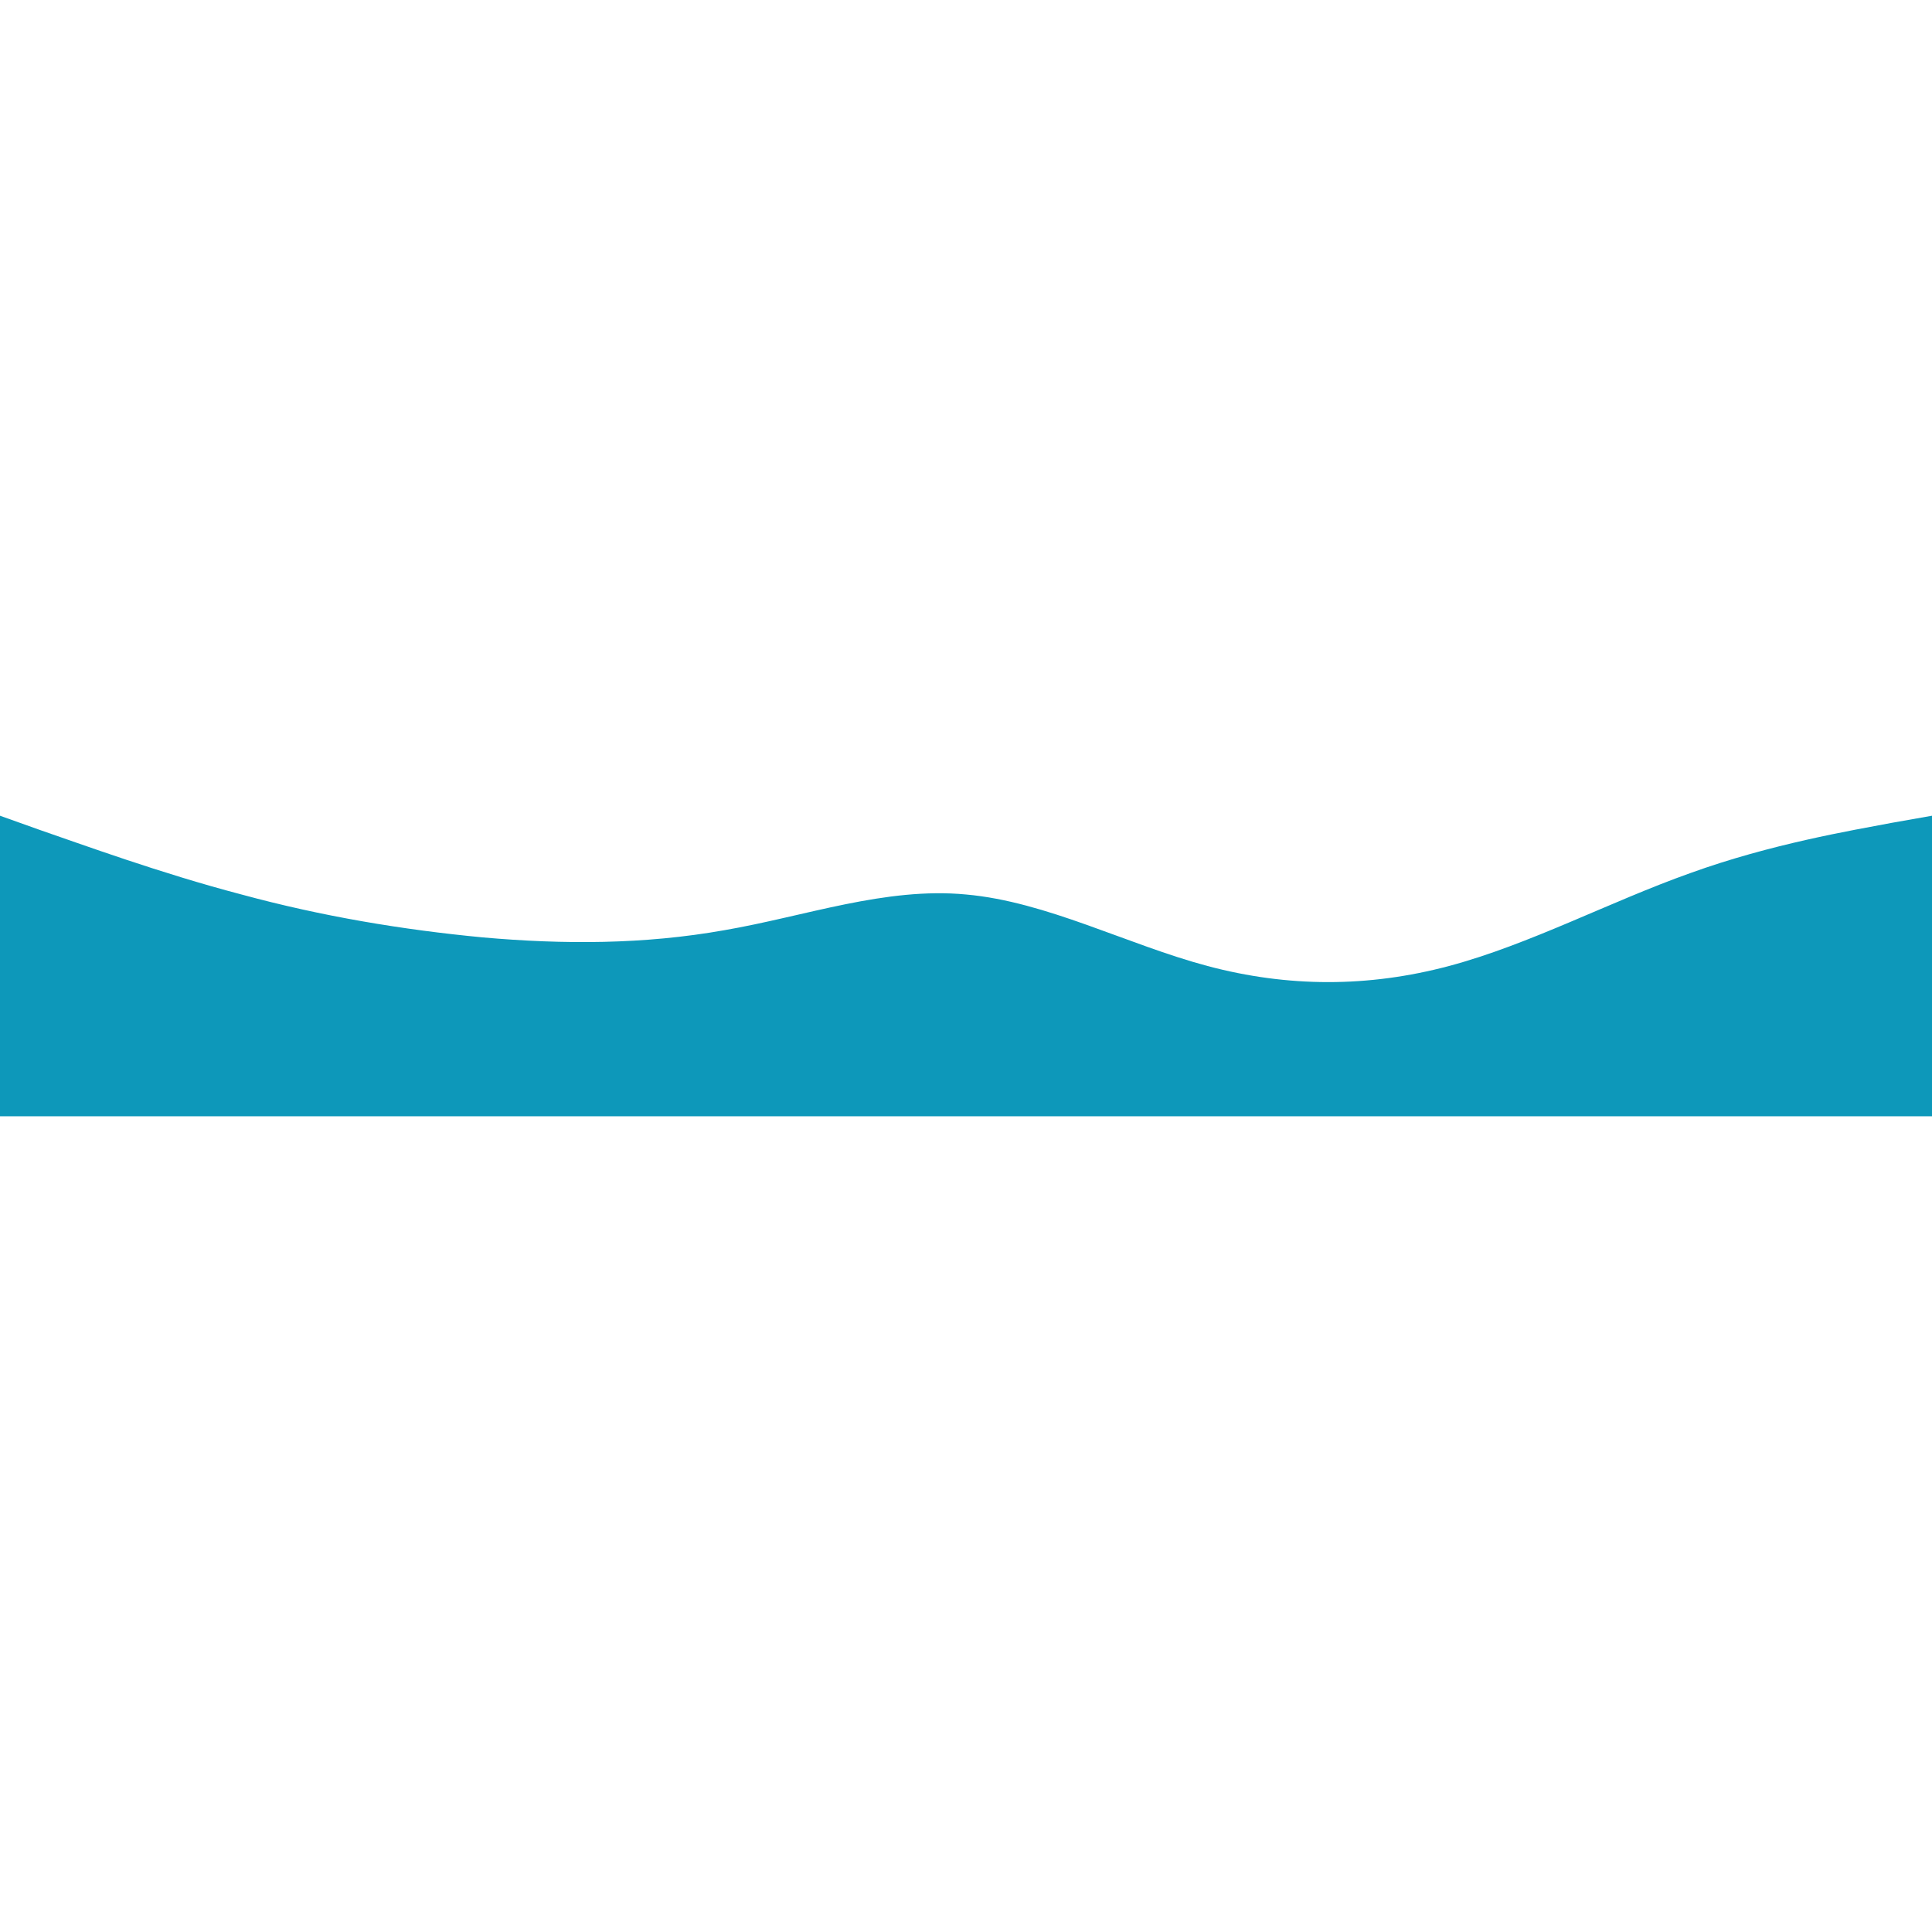<?xml version="1.0" encoding="UTF-8" standalone="no" ?>
<!DOCTYPE svg PUBLIC "-//W3C//DTD SVG 1.1//EN" "http://www.w3.org/Graphics/SVG/1.1/DTD/svg11.dtd">
<svg xmlns="http://www.w3.org/2000/svg" xmlns:xlink="http://www.w3.org/1999/xlink" version="1.1" width="1080" height="1080" viewBox="0 0 1080 1080" xml:space="preserve">
<desc>Created with Fabric.js 5.2.4</desc>
<defs>
</defs>
<g transform="matrix(1 0 0 1 540 540)" id="56e0451e-bd0e-4cd3-994d-f40a810697f3"  >
<rect style="stroke: none; stroke-width: 1; stroke-dasharray: none; stroke-linecap: butt; stroke-dashoffset: 0; stroke-linejoin: miter; stroke-miterlimit: 4; fill: rgb(255,255,255); fill-rule: nonzero; opacity: 1; visibility: hidden;" vector-effect="non-scaling-stroke"  x="-540" y="-540" rx="0" ry="0" width="1080" height="1080" />
</g>
<g transform="matrix(1 0 0 1 540 540)" id="7925c50d-c533-432c-8254-5c0c8067214b"  >
</g>
<g transform="matrix(0.75 0 0 0.75 540 540)"  >
<path style="stroke: none; stroke-width: 1; stroke-dasharray: none; stroke-linecap: butt; stroke-dashoffset: 0; stroke-linejoin: miter; stroke-miterlimit: 4; fill: rgb(13,152,186); fill-rule: nonzero; opacity: 1;"  transform=" translate(-720, -208)" d="M 0 96 L 30 106.7 C 60 117 120 139 180 154.7 C 240 171 300 181 360 186.7 C 420 192 480 192 540 181.3 C 600 171 660 149 720 154.7 C 780 160 840 192 900 208 C 960 224 1020 224 1080 208 C 1140 192 1200 160 1260 138.7 C 1320 117 1380 107 1410 101.3 L 1440 96 L 1440 320 L 1410 320 C 1380 320 1320 320 1260 320 C 1200 320 1140 320 1080 320 C 1020 320 960 320 900 320 C 840 320 780 320 720 320 C 660 320 600 320 540 320 C 480 320 420 320 360 320 C 300 320 240 320 180 320 C 120 320 60 320 30 320 L 0 320 Z" stroke-linecap="round" />
</g>
</svg>
